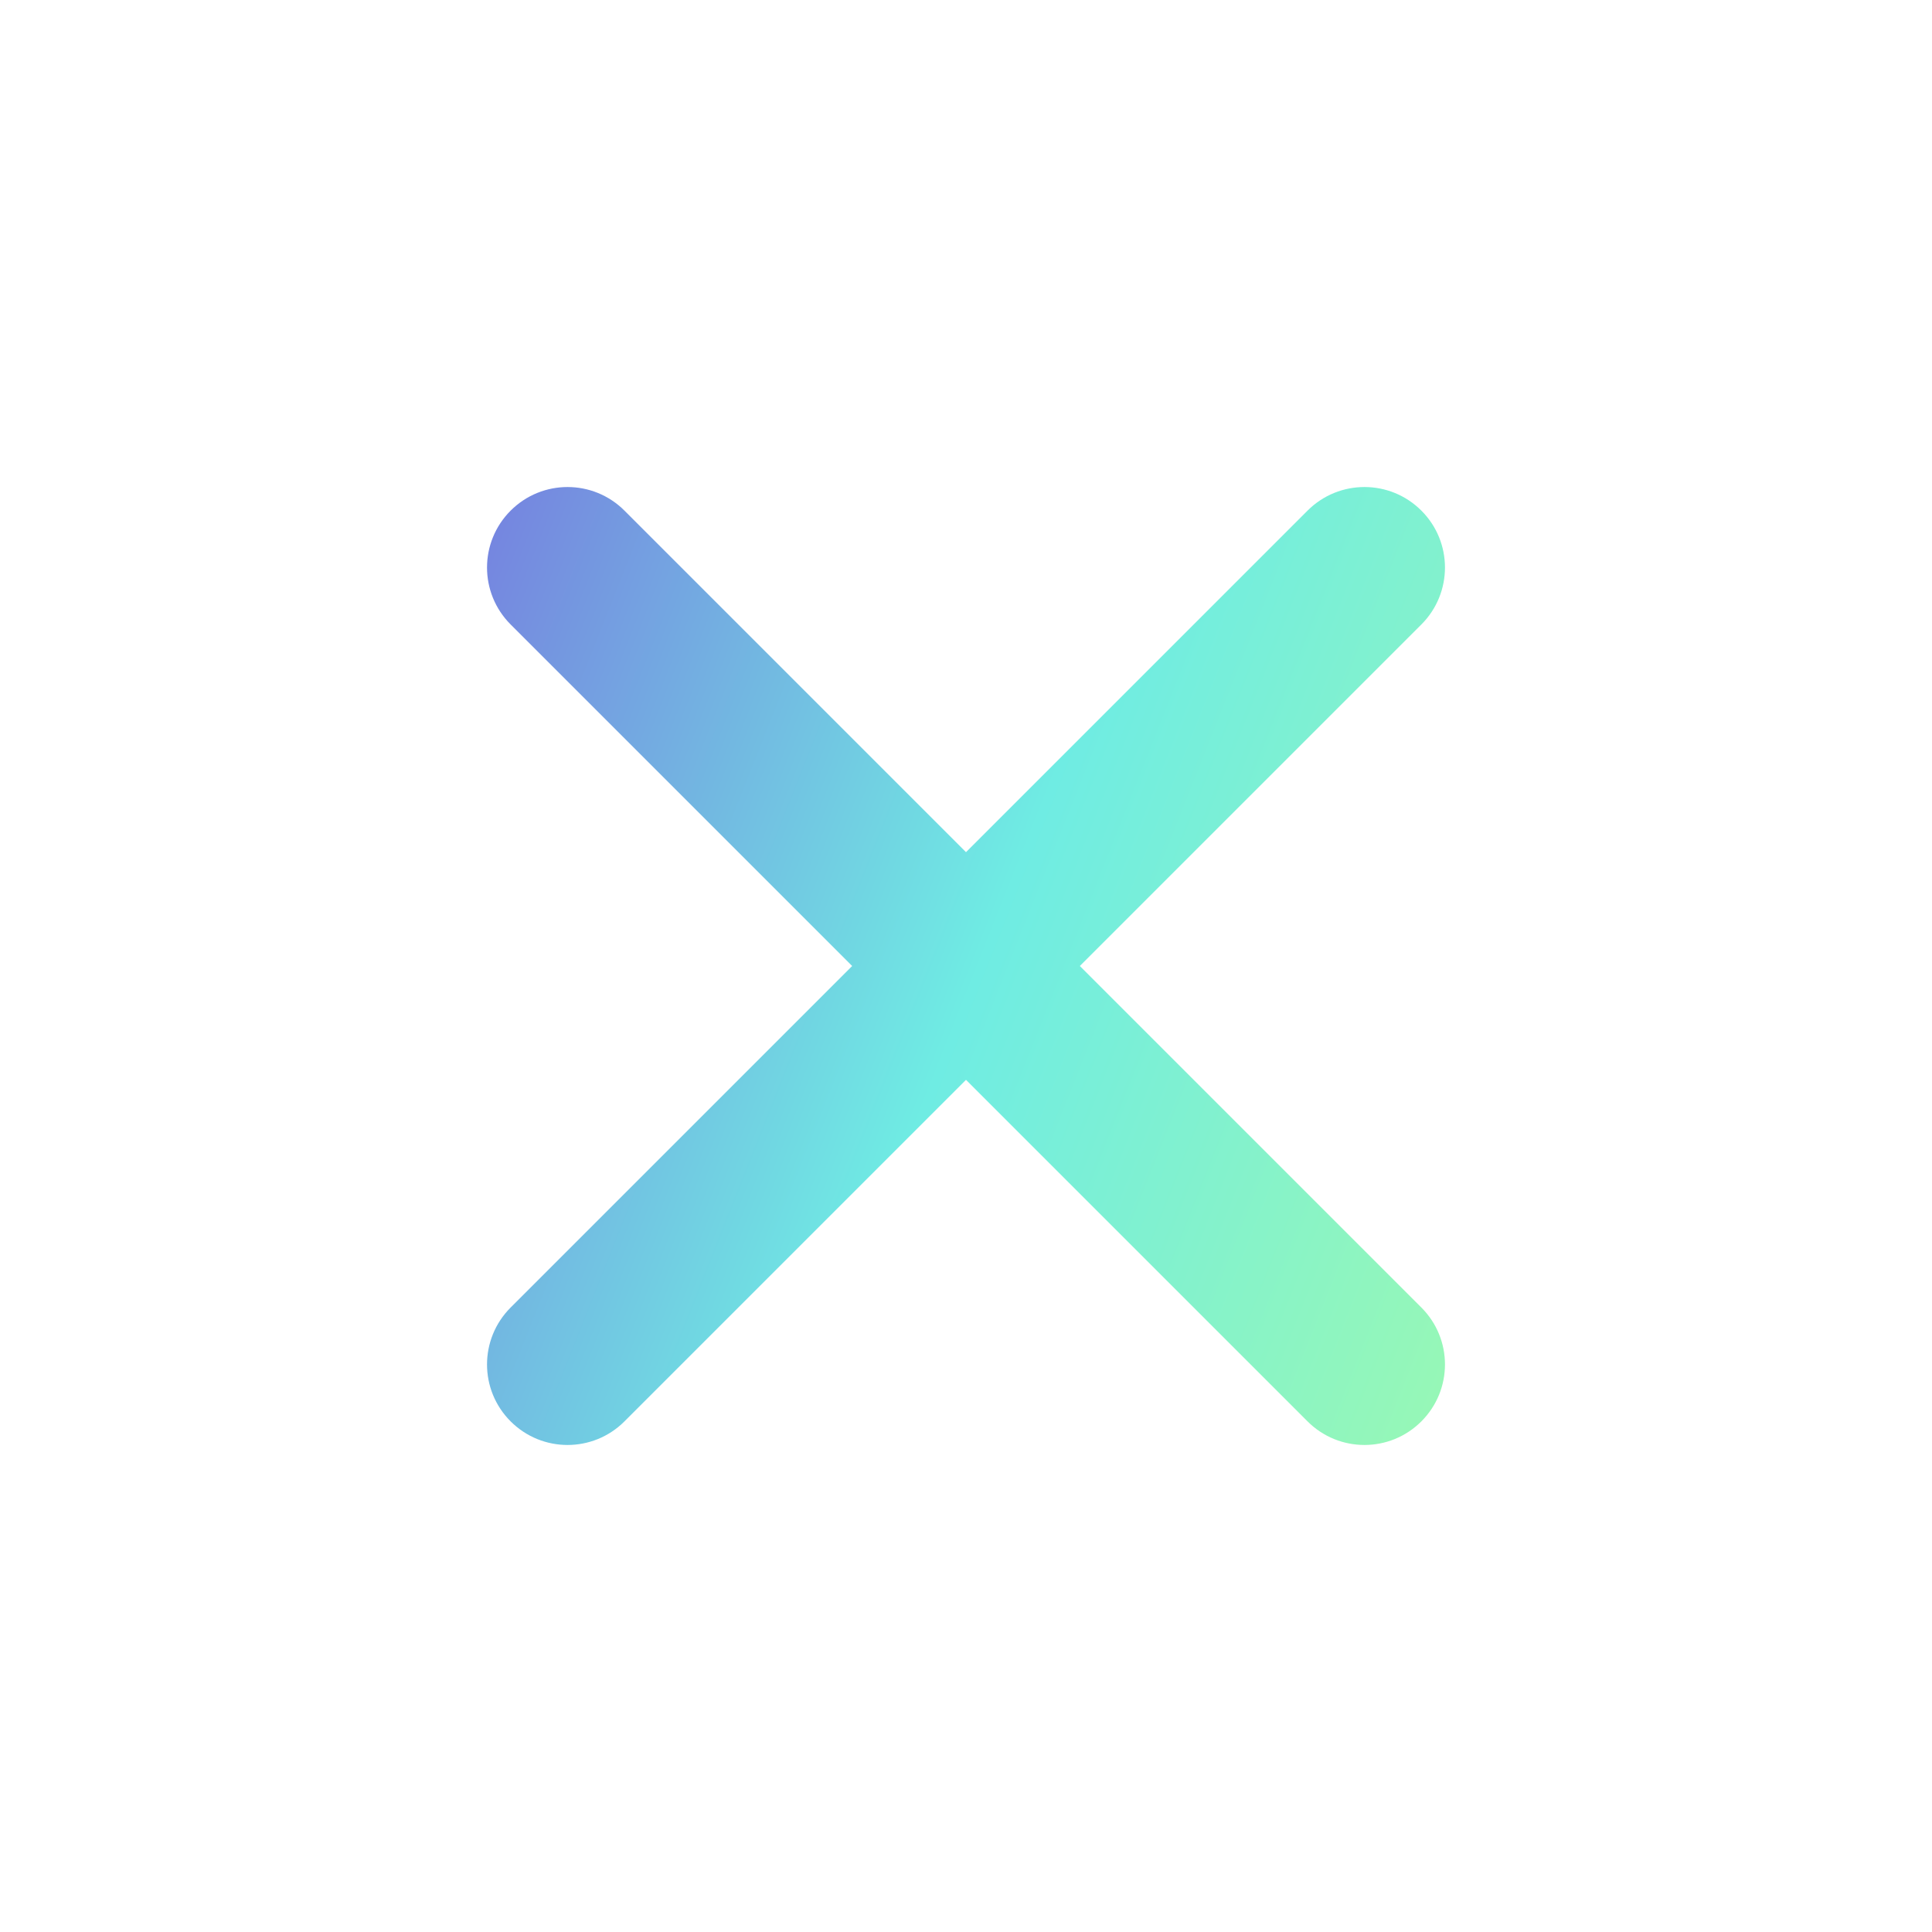 <svg width="40" height="40" viewBox="0 0 40 40" fill="none" xmlns="http://www.w3.org/2000/svg">
    <path fill-rule="evenodd" clip-rule="evenodd"
        d="M27.071 29.428L20 22.357L12.929 29.428C12.277 30.08 11.223 30.079 10.572 29.428C9.921 28.778 9.92 27.723 10.572 27.071L17.643 20L10.572 12.929C9.921 12.278 9.92 11.224 10.572 10.572C11.224 9.92 12.278 9.921 12.929 10.572L20 17.643L27.071 10.572C27.723 9.92 28.778 9.921 29.428 10.572C30.079 11.222 30.08 12.277 29.428 12.929L22.357 20L29.428 27.071C30.079 27.722 30.08 28.776 29.428 29.428C28.776 30.08 27.722 30.079 27.071 29.428Z"
        fill="url(#paint0_linear_776_4330)" />
    <mask id="mask0_776_4330" style="mask-type:luminance" maskUnits="userSpaceOnUse" x="10" y="10" width="20"
        height="20">
        <path fill-rule="evenodd" clip-rule="evenodd"
            d="M27.071 29.428L20 22.357L12.929 29.428C12.277 30.08 11.223 30.079 10.572 29.428C9.921 28.778 9.92 27.723 10.572 27.071L17.643 20L10.572 12.929C9.921 12.278 9.92 11.224 10.572 10.572C11.224 9.92 12.278 9.921 12.929 10.572L20 17.643L27.071 10.572C27.723 9.92 28.778 9.921 29.428 10.572C30.079 11.222 30.08 12.277 29.428 12.929L22.357 20L29.428 27.071C30.079 27.722 30.08 28.776 29.428 29.428C28.776 30.08 27.722 30.079 27.071 29.428Z"
            fill="white" />
    </mask>
    <g mask="url(#mask0_776_4330)">
    </g>
    <defs>
        <linearGradient id="paint0_linear_776_4330" x1="4.758" y1="16.386" x2="33.493" y2="27.784"
            gradientUnits="userSpaceOnUse">
            <stop stop-color="#776DDF" />
            <stop offset="0.51" stop-color="#6FECE3" />
            <stop offset="1" stop-color="#A0FAAC" />
        </linearGradient>
    </defs>
</svg>